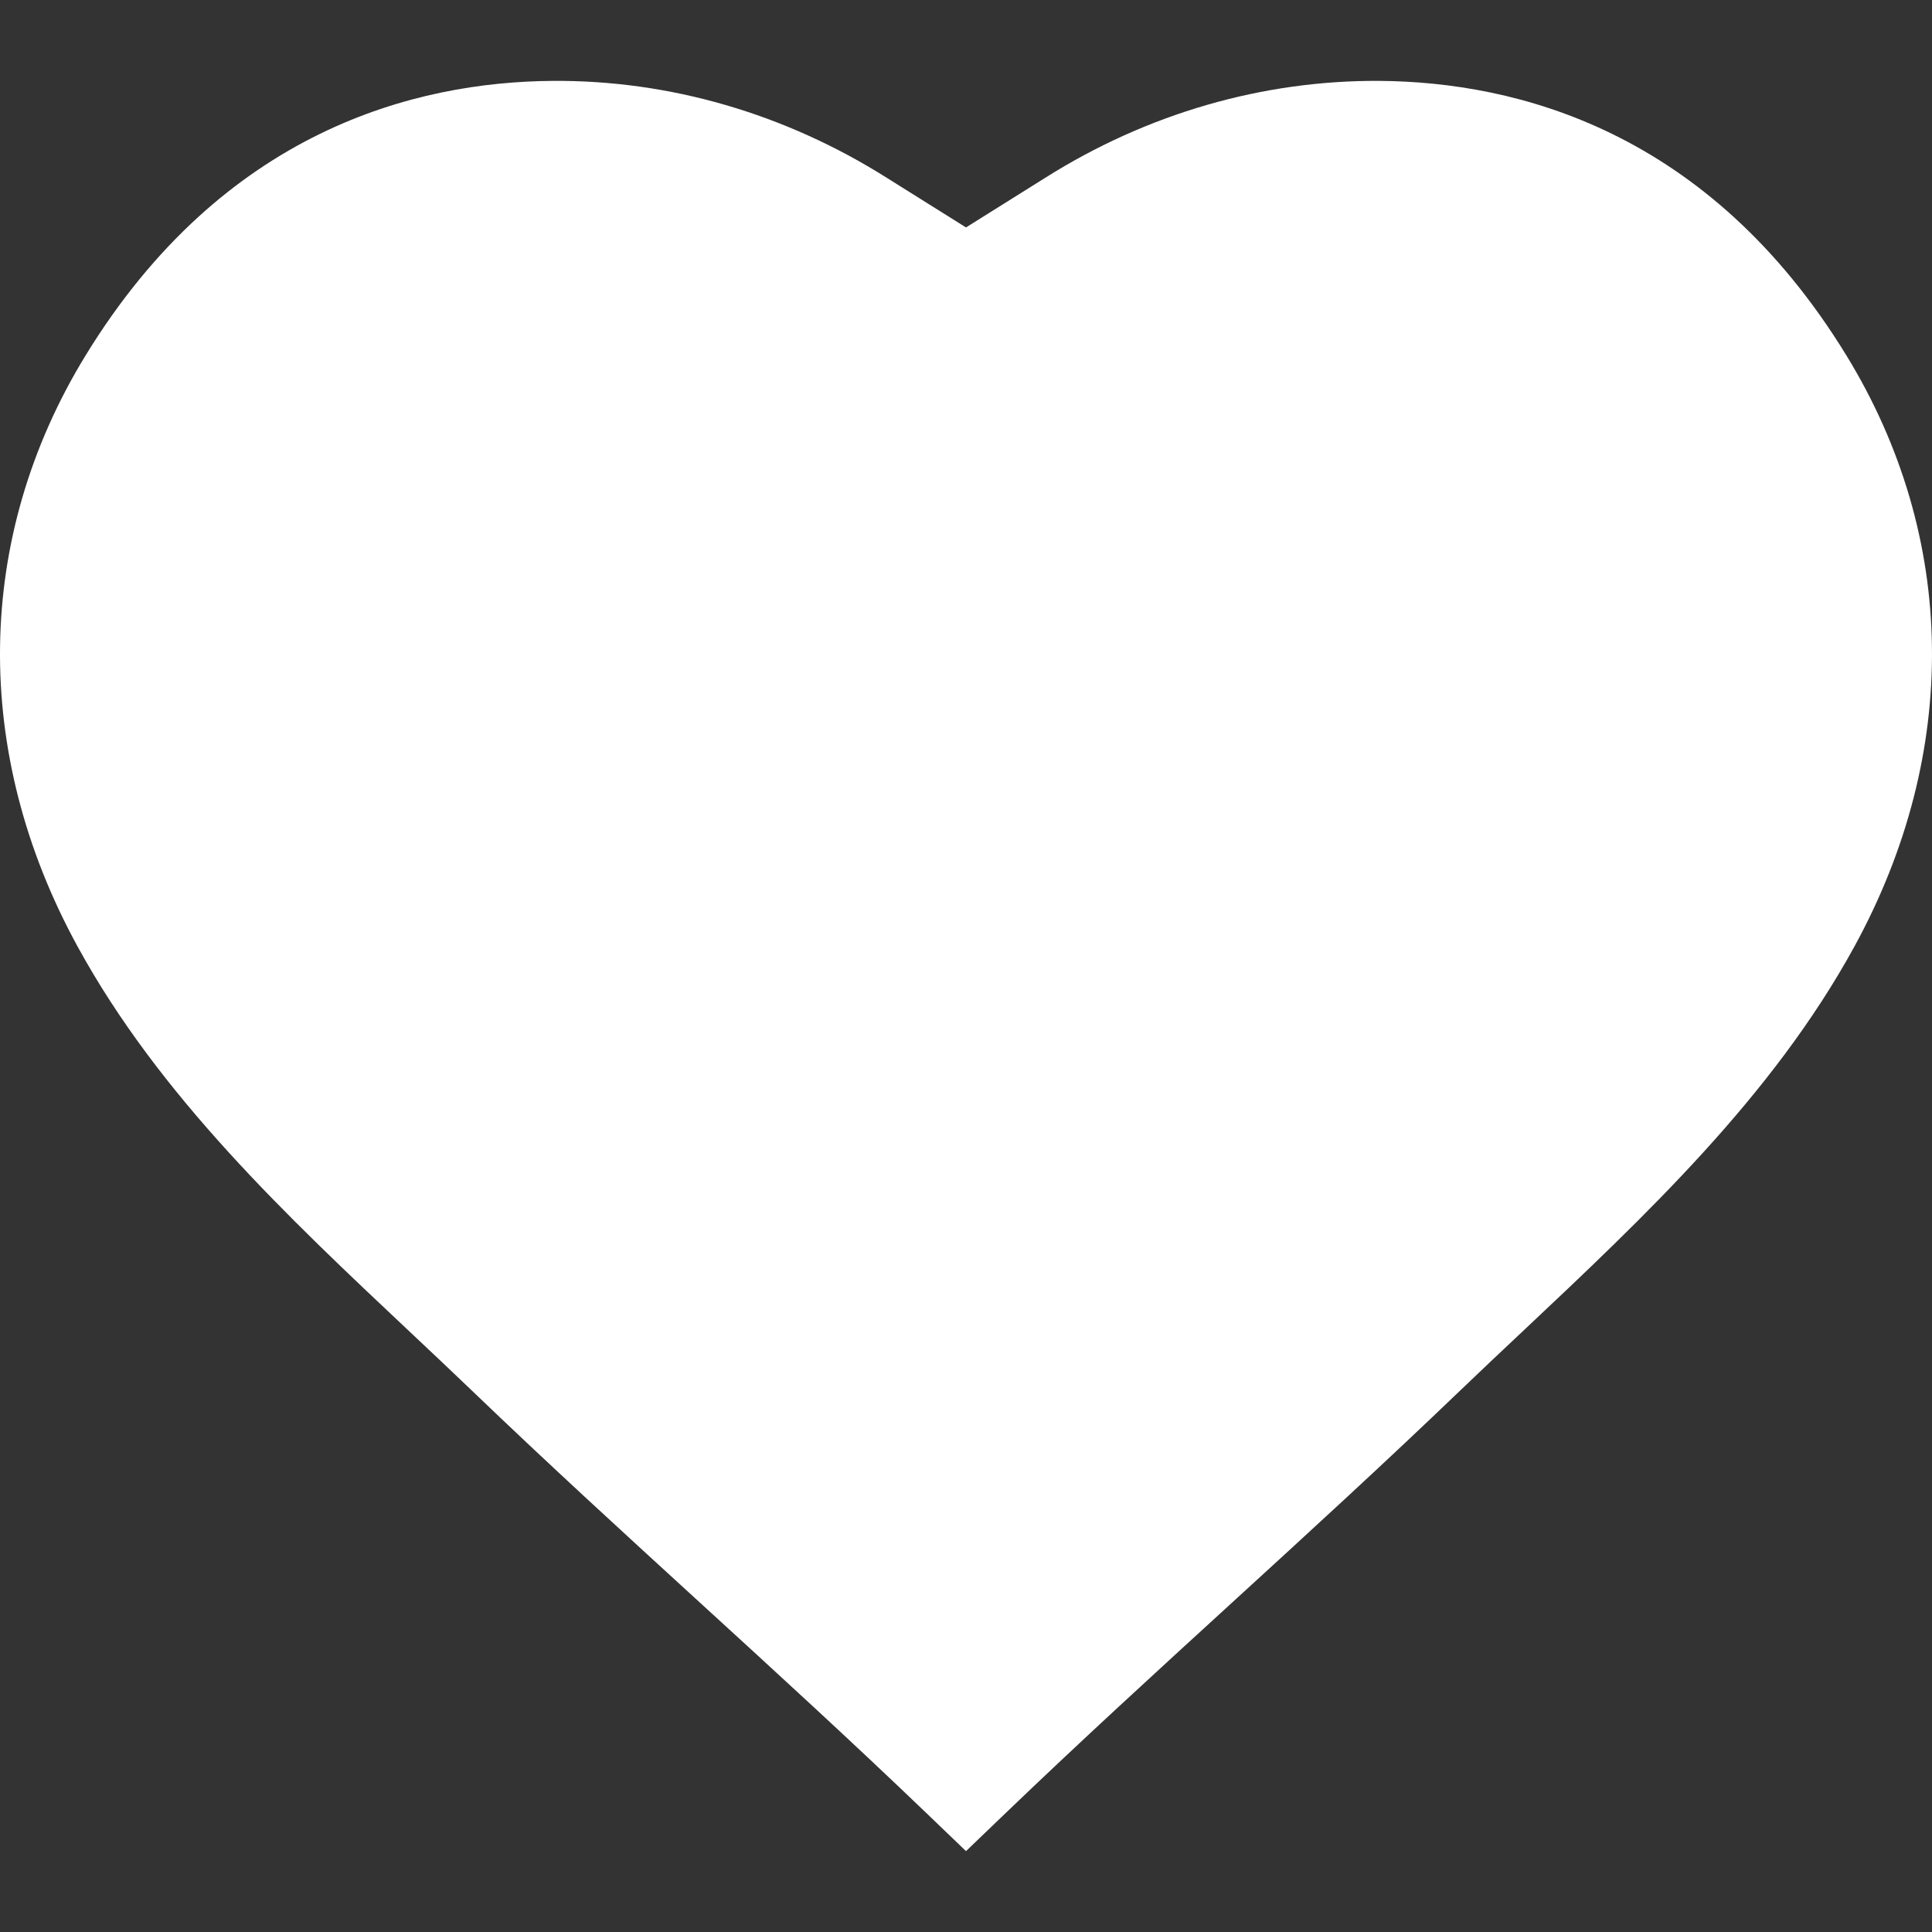 <!-- icon666.com - MILLIONS vector ICONS FREE --><svg version="1.1" id="Layer_1" xmlns="http://www.w3.org/2000/svg" xmlns:xlink="http://www.w3.org/1999/xlink" x="0px" y="0px" viewBox="0 0 512 512" style="enable-background:new 0 0 512 512;" xml:space="preserve"><rect x="0" y="0" width="512" height="512" fill="#333333" stroke="none"/><g><g><path d="M489.338,94.229C452.804,34.557,401.884,21.708,365.6,21.437c-30.941-0.206-61.602,8.653-88.573,25.664L256,60.273 l-20.988-13.147c-27.01-17.038-57.639-25.929-88.612-25.689c-36.284,0.271-87.203,13.12-123.738,72.792 c-29.454,48.11-30.231,105.17-2.131,156.551c21.733,39.74,55.447,71.462,88.05,102.138c5.743,5.404,11.167,10.507,16.563,15.688 c20.223,19.418,40.702,38.141,60.507,56.249c19.669,17.983,40.007,36.579,59.964,55.74L256,490.568l10.386-9.972 c19.956-19.162,40.295-37.757,59.964-55.74c19.805-18.106,40.283-36.831,60.506-56.249c5.396-5.182,10.82-10.285,16.563-15.688 c32.603-30.677,66.316-62.398,88.05-102.138C519.57,199.399,518.792,142.338,489.338,94.229z" fill="#000000" style="fill: rgb(255, 255, 255);"></path></g></g></svg>
